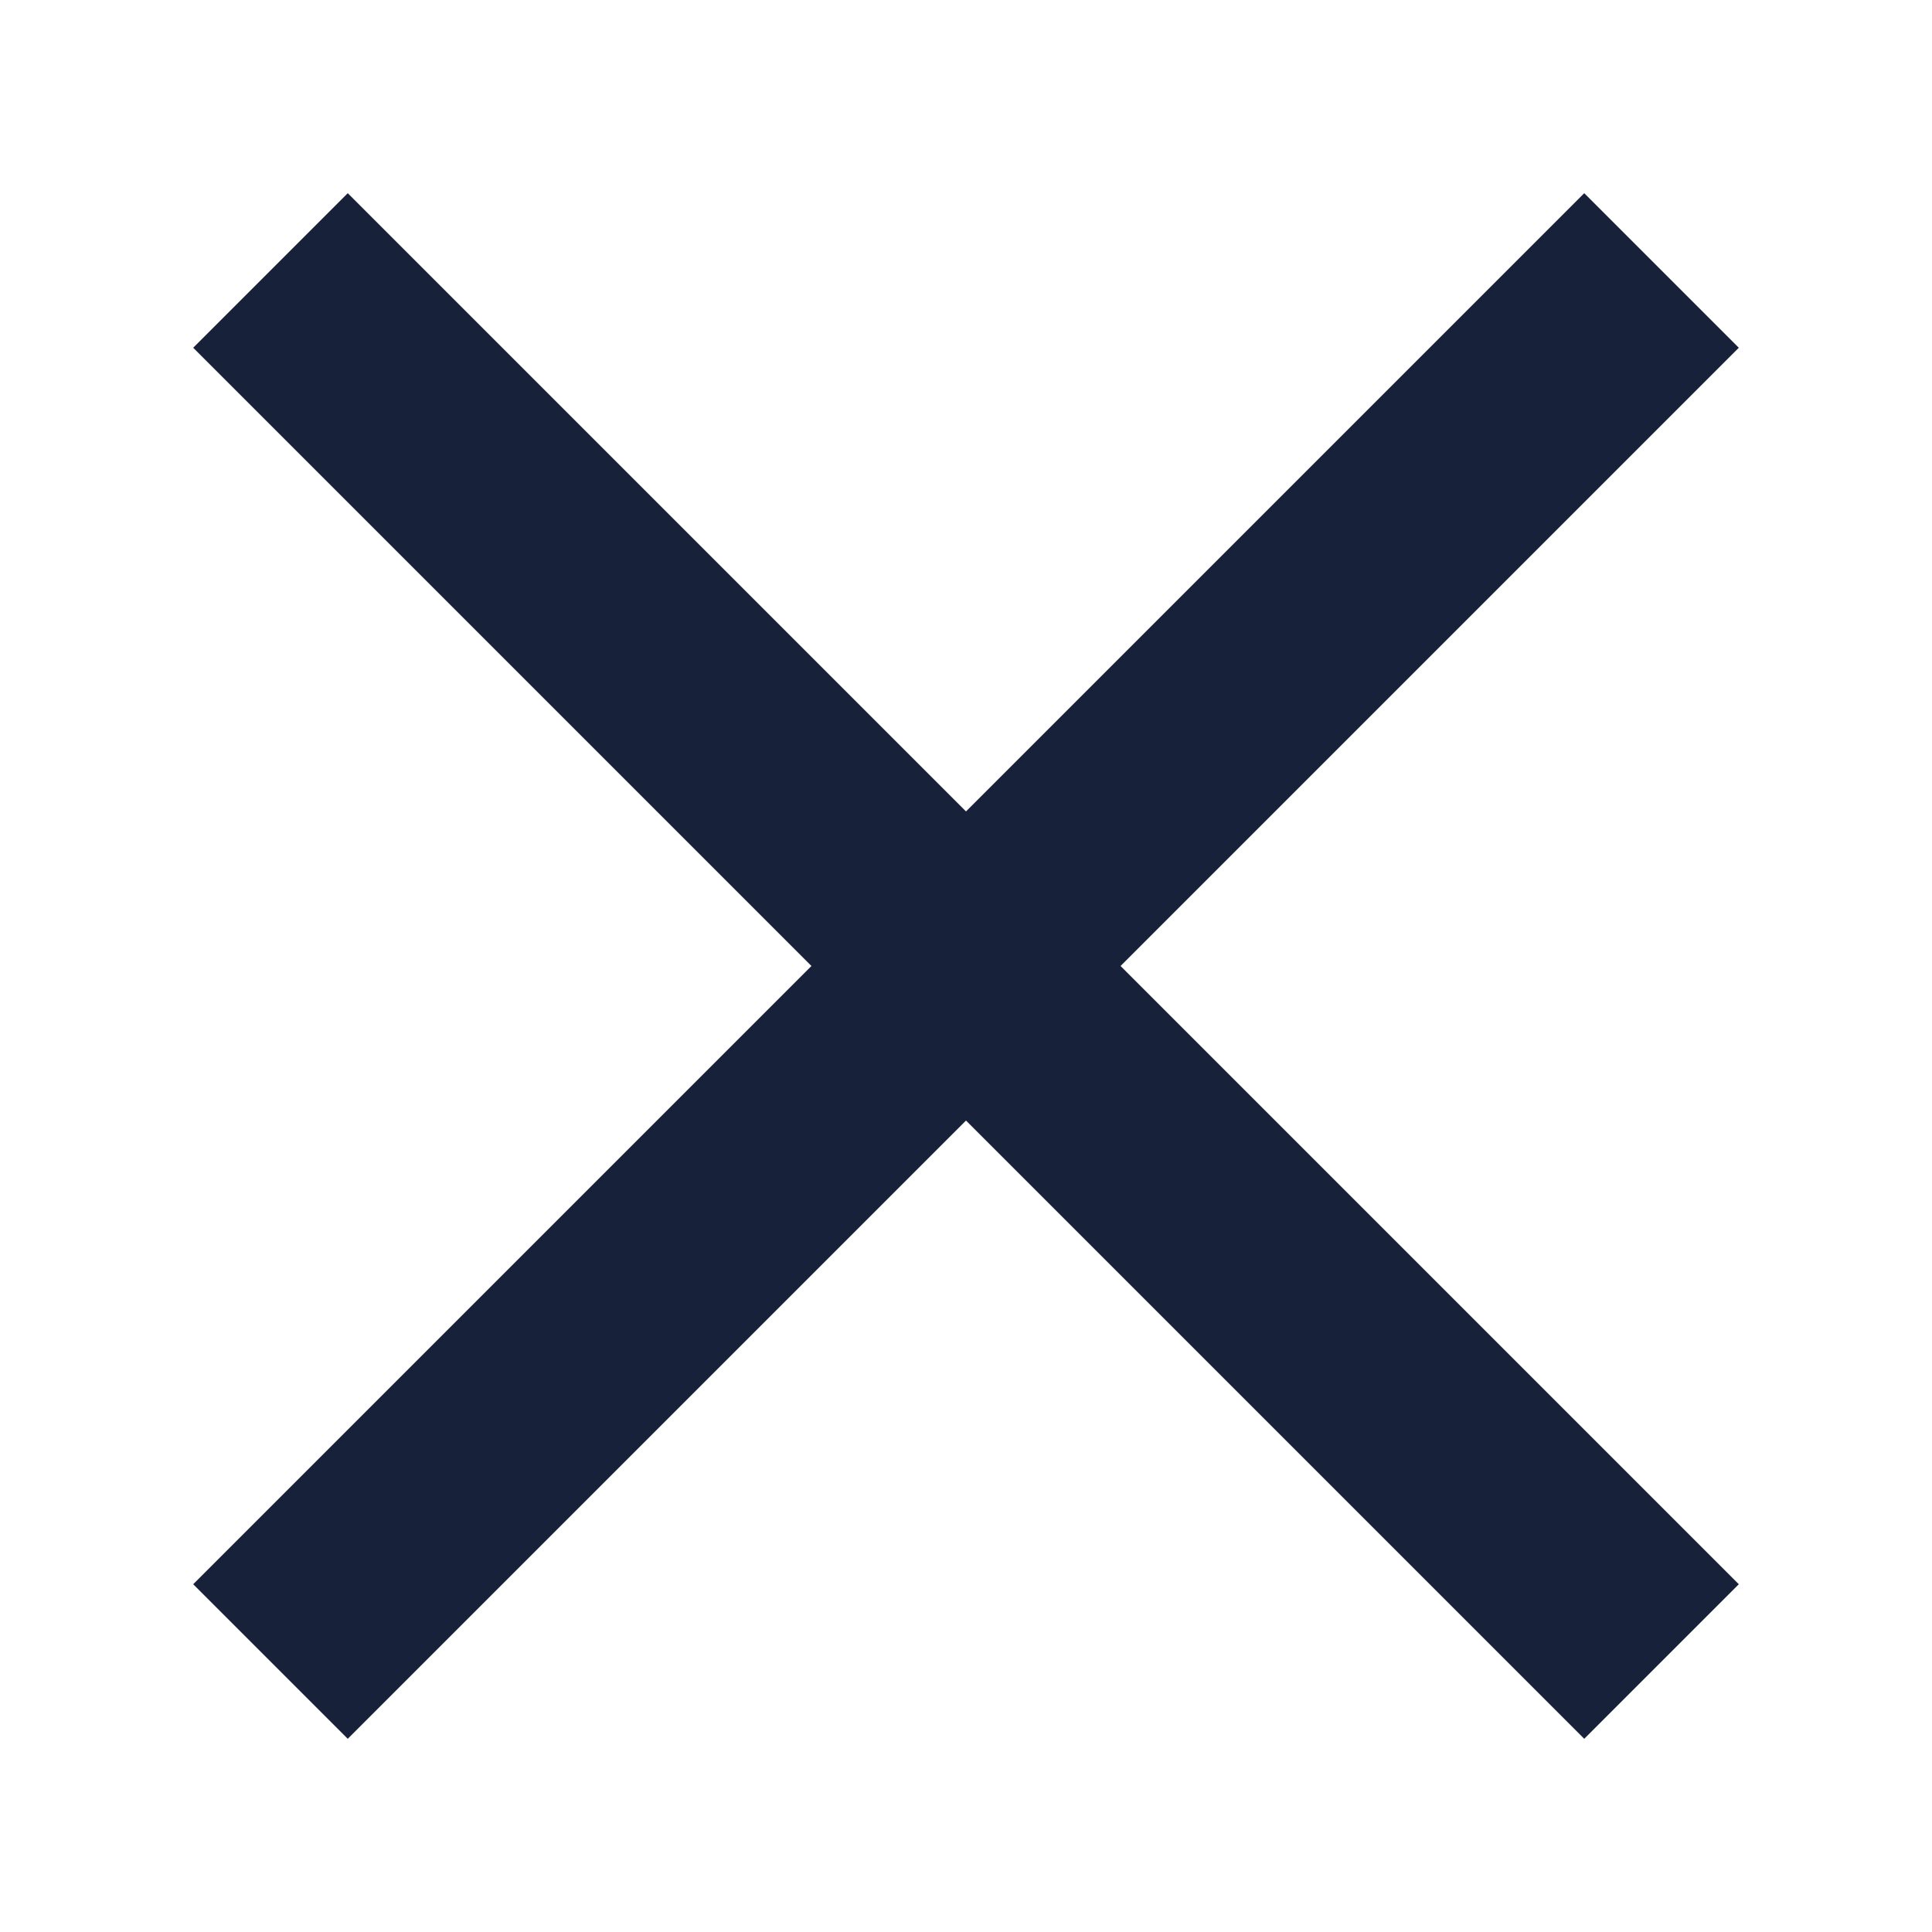 <svg width="16" height="16" viewBox="0 0 16 16" fill="none" xmlns="http://www.w3.org/2000/svg">
<path fill-rule="evenodd" clip-rule="evenodd" d="M8 9.28L13.12 14.4L14.4 13.12L9.28 8L14.4 2.88L13.12 1.6L8 6.72L2.88 1.6L1.6 2.88L6.72 8L1.6 13.12L2.88 14.4L8 9.28Z" fill="#18213A"/>
</svg>

